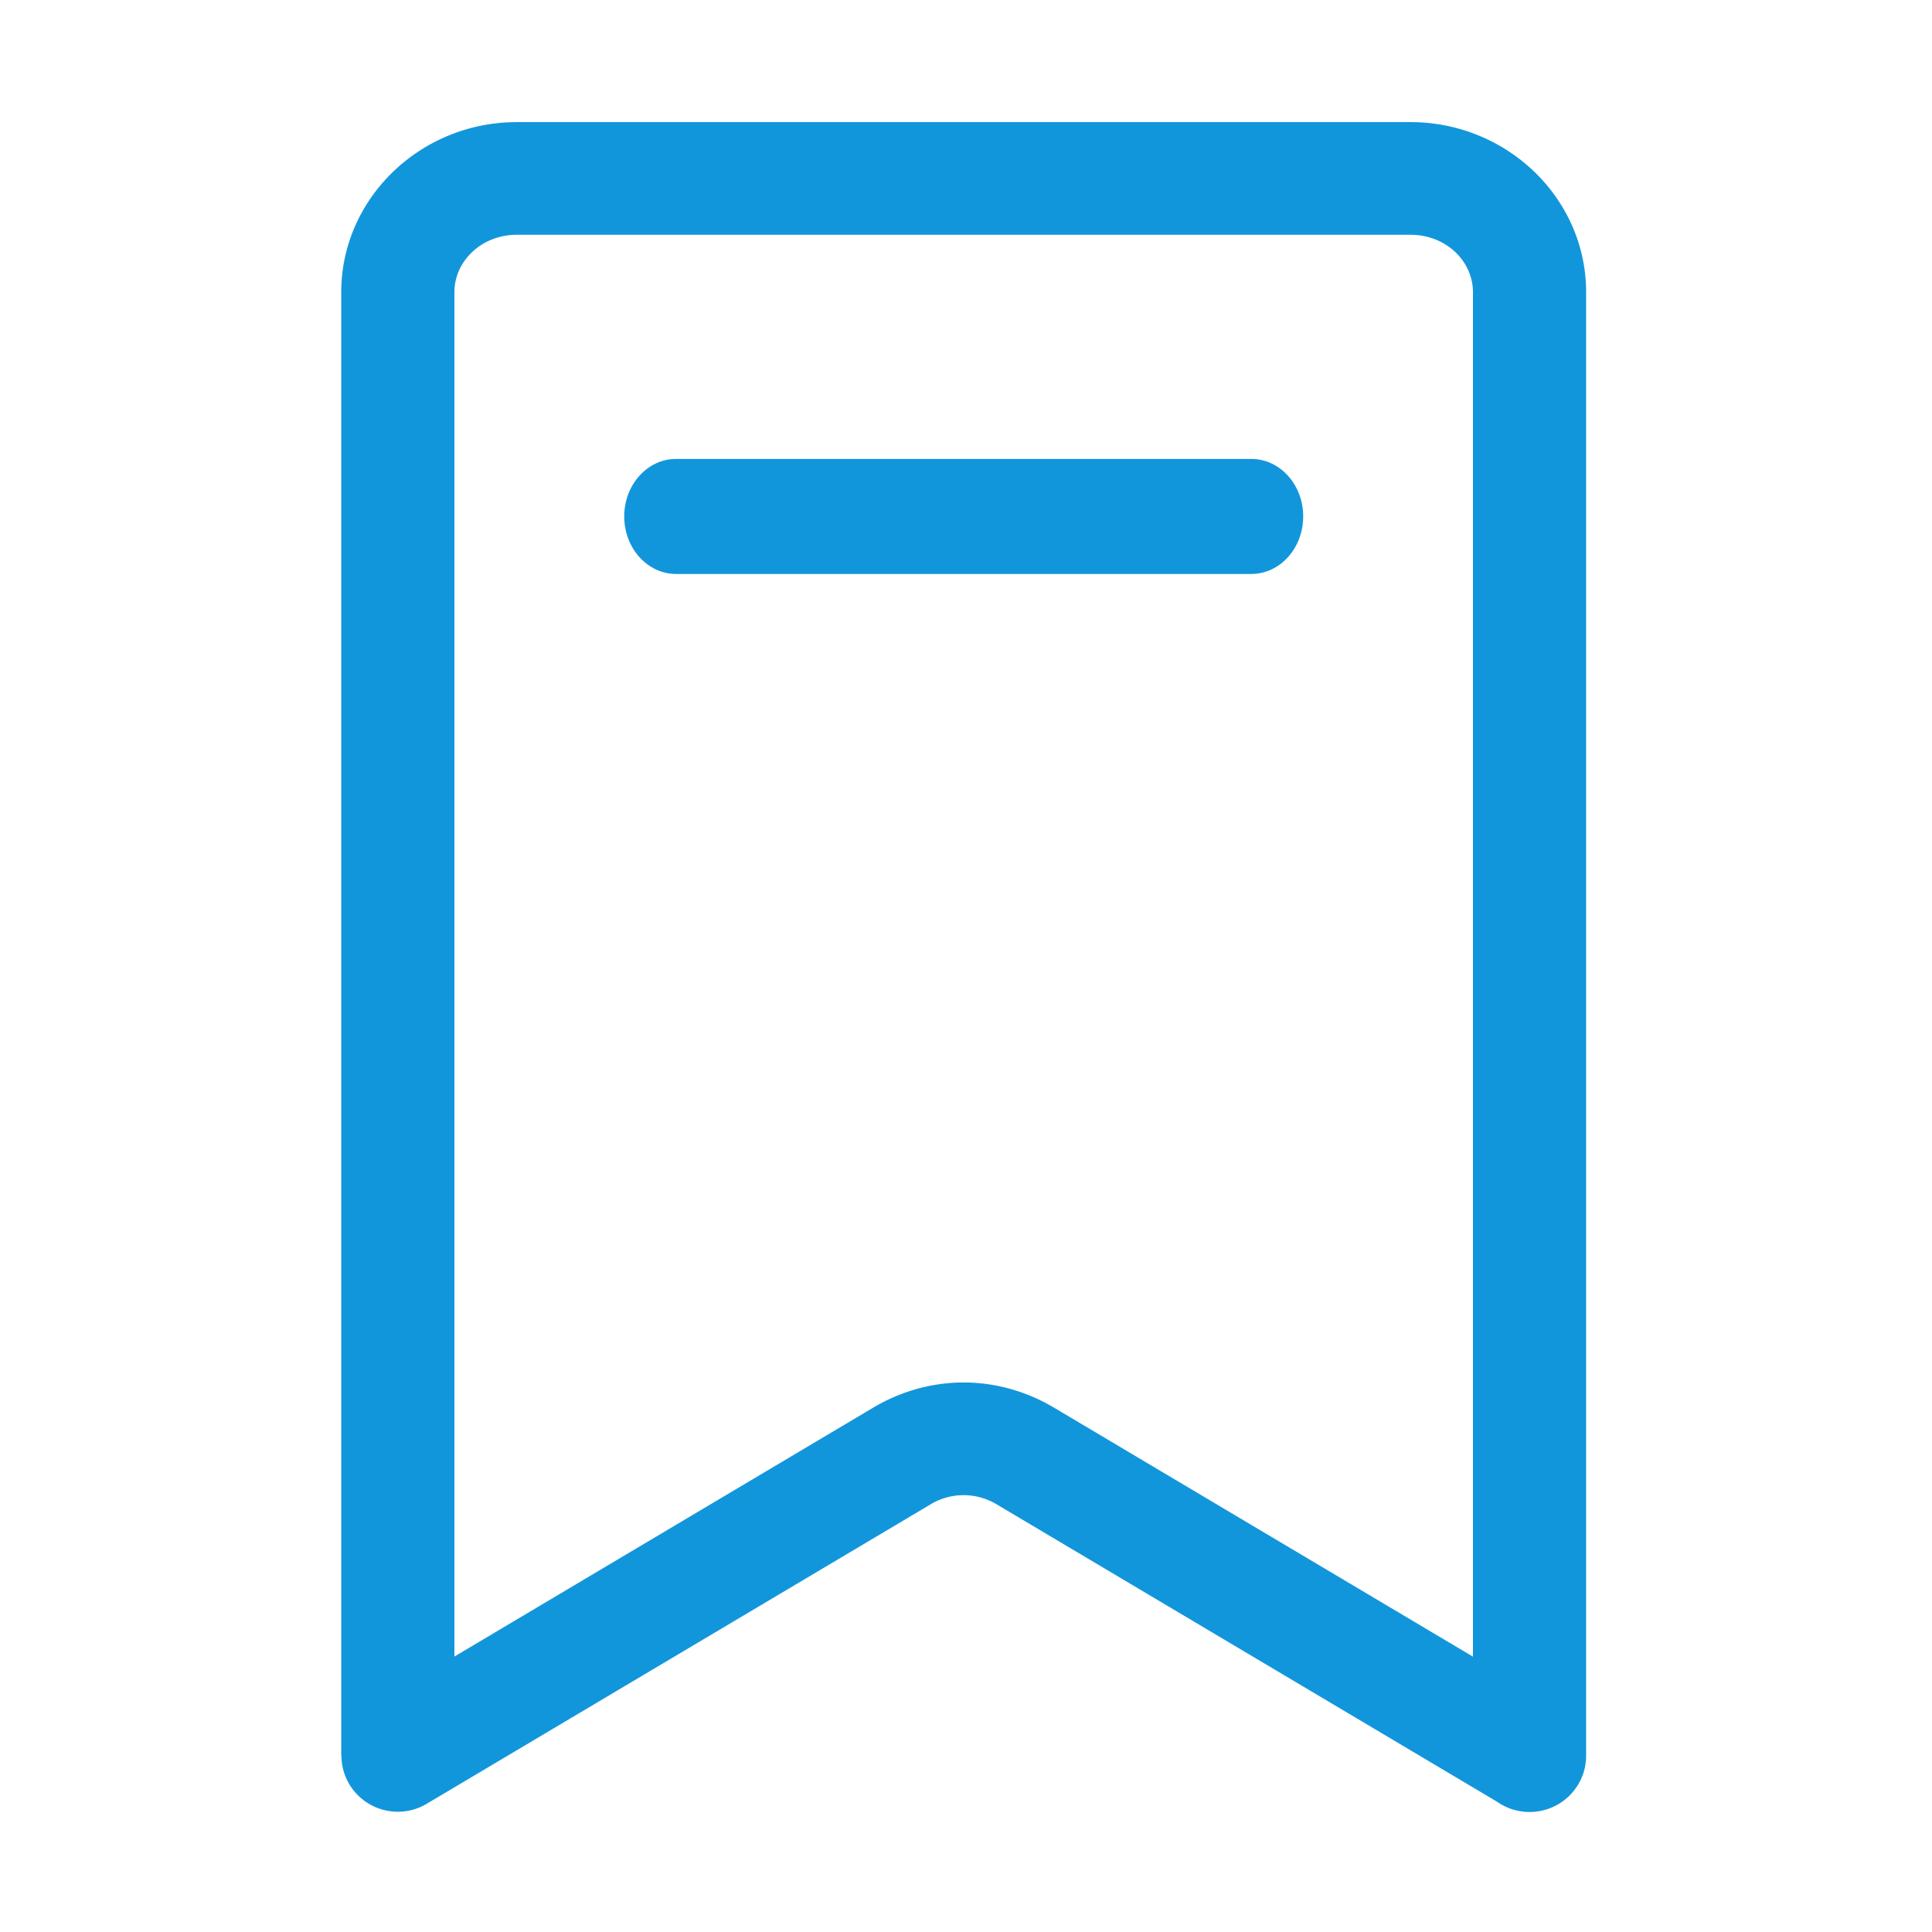 <?xml version="1.0" standalone="no"?><!DOCTYPE svg PUBLIC "-//W3C//DTD SVG 1.1//EN" "http://www.w3.org/Graphics/SVG/1.1/DTD/svg11.dtd"><svg t="1550646210727" class="icon" style="" viewBox="0 0 1024 1024" version="1.1" xmlns="http://www.w3.org/2000/svg" p-id="2297" data-spm-anchor-id="a313x.7781069.0.i0" xmlns:xlink="http://www.w3.org/1999/xlink" width="200" height="200"><defs><style type="text/css"></style></defs><path d="M273.825 64.73h473.893c25.307 0 48.442 9.998 65.256 26.062 17.101 16.387 27.706 39.067 27.706 64.056V930.54c0 16.502-13.413 29.854-29.992 29.854-6.383 0-12.363-2.04-17.282-5.483l-265.12-157.558c-5.445-3.263-11.51-4.894-17.545-4.894a33.975 33.975 0 0 0-17.545 4.894L226.205 956.022c-14.15 8.457-32.541 3.85-41.005-10.263a29.34 29.34 0 0 1-4.217-15.278h-0.12V154.848c0-24.99 10.63-47.669 27.737-64.056 16.783-16.064 39.918-26.063 65.225-26.063z m473.893 59.712H273.825c-9.345 0-17.778 3.557-23.723 9.304-5.68 5.416-9.256 12.914-9.256 21.103v723.153l221.627-131.723c15.116-9.04 31.72-13.532 48.268-13.532 16.52 0 33.129 4.492 48.239 13.532L780.697 878.06V154.848c0-8.188-3.576-15.686-9.196-21.103-6.034-5.746-14.414-9.303-23.783-9.303z" fill="#1296db" p-id="2298" data-spm-anchor-id="a313x.7781069.0.i1" class=""></path><path d="M358.324 304.213c-15.17 0-27.473-13.677-27.473-30.496s12.302-30.472 27.473-30.472h304.925c15.17 0 27.472 13.652 27.472 30.472s-12.302 30.496-27.472 30.496H358.324z" fill="#1296db" p-id="2299" data-spm-anchor-id="a313x.7781069.0.i2" class=""></path></svg>